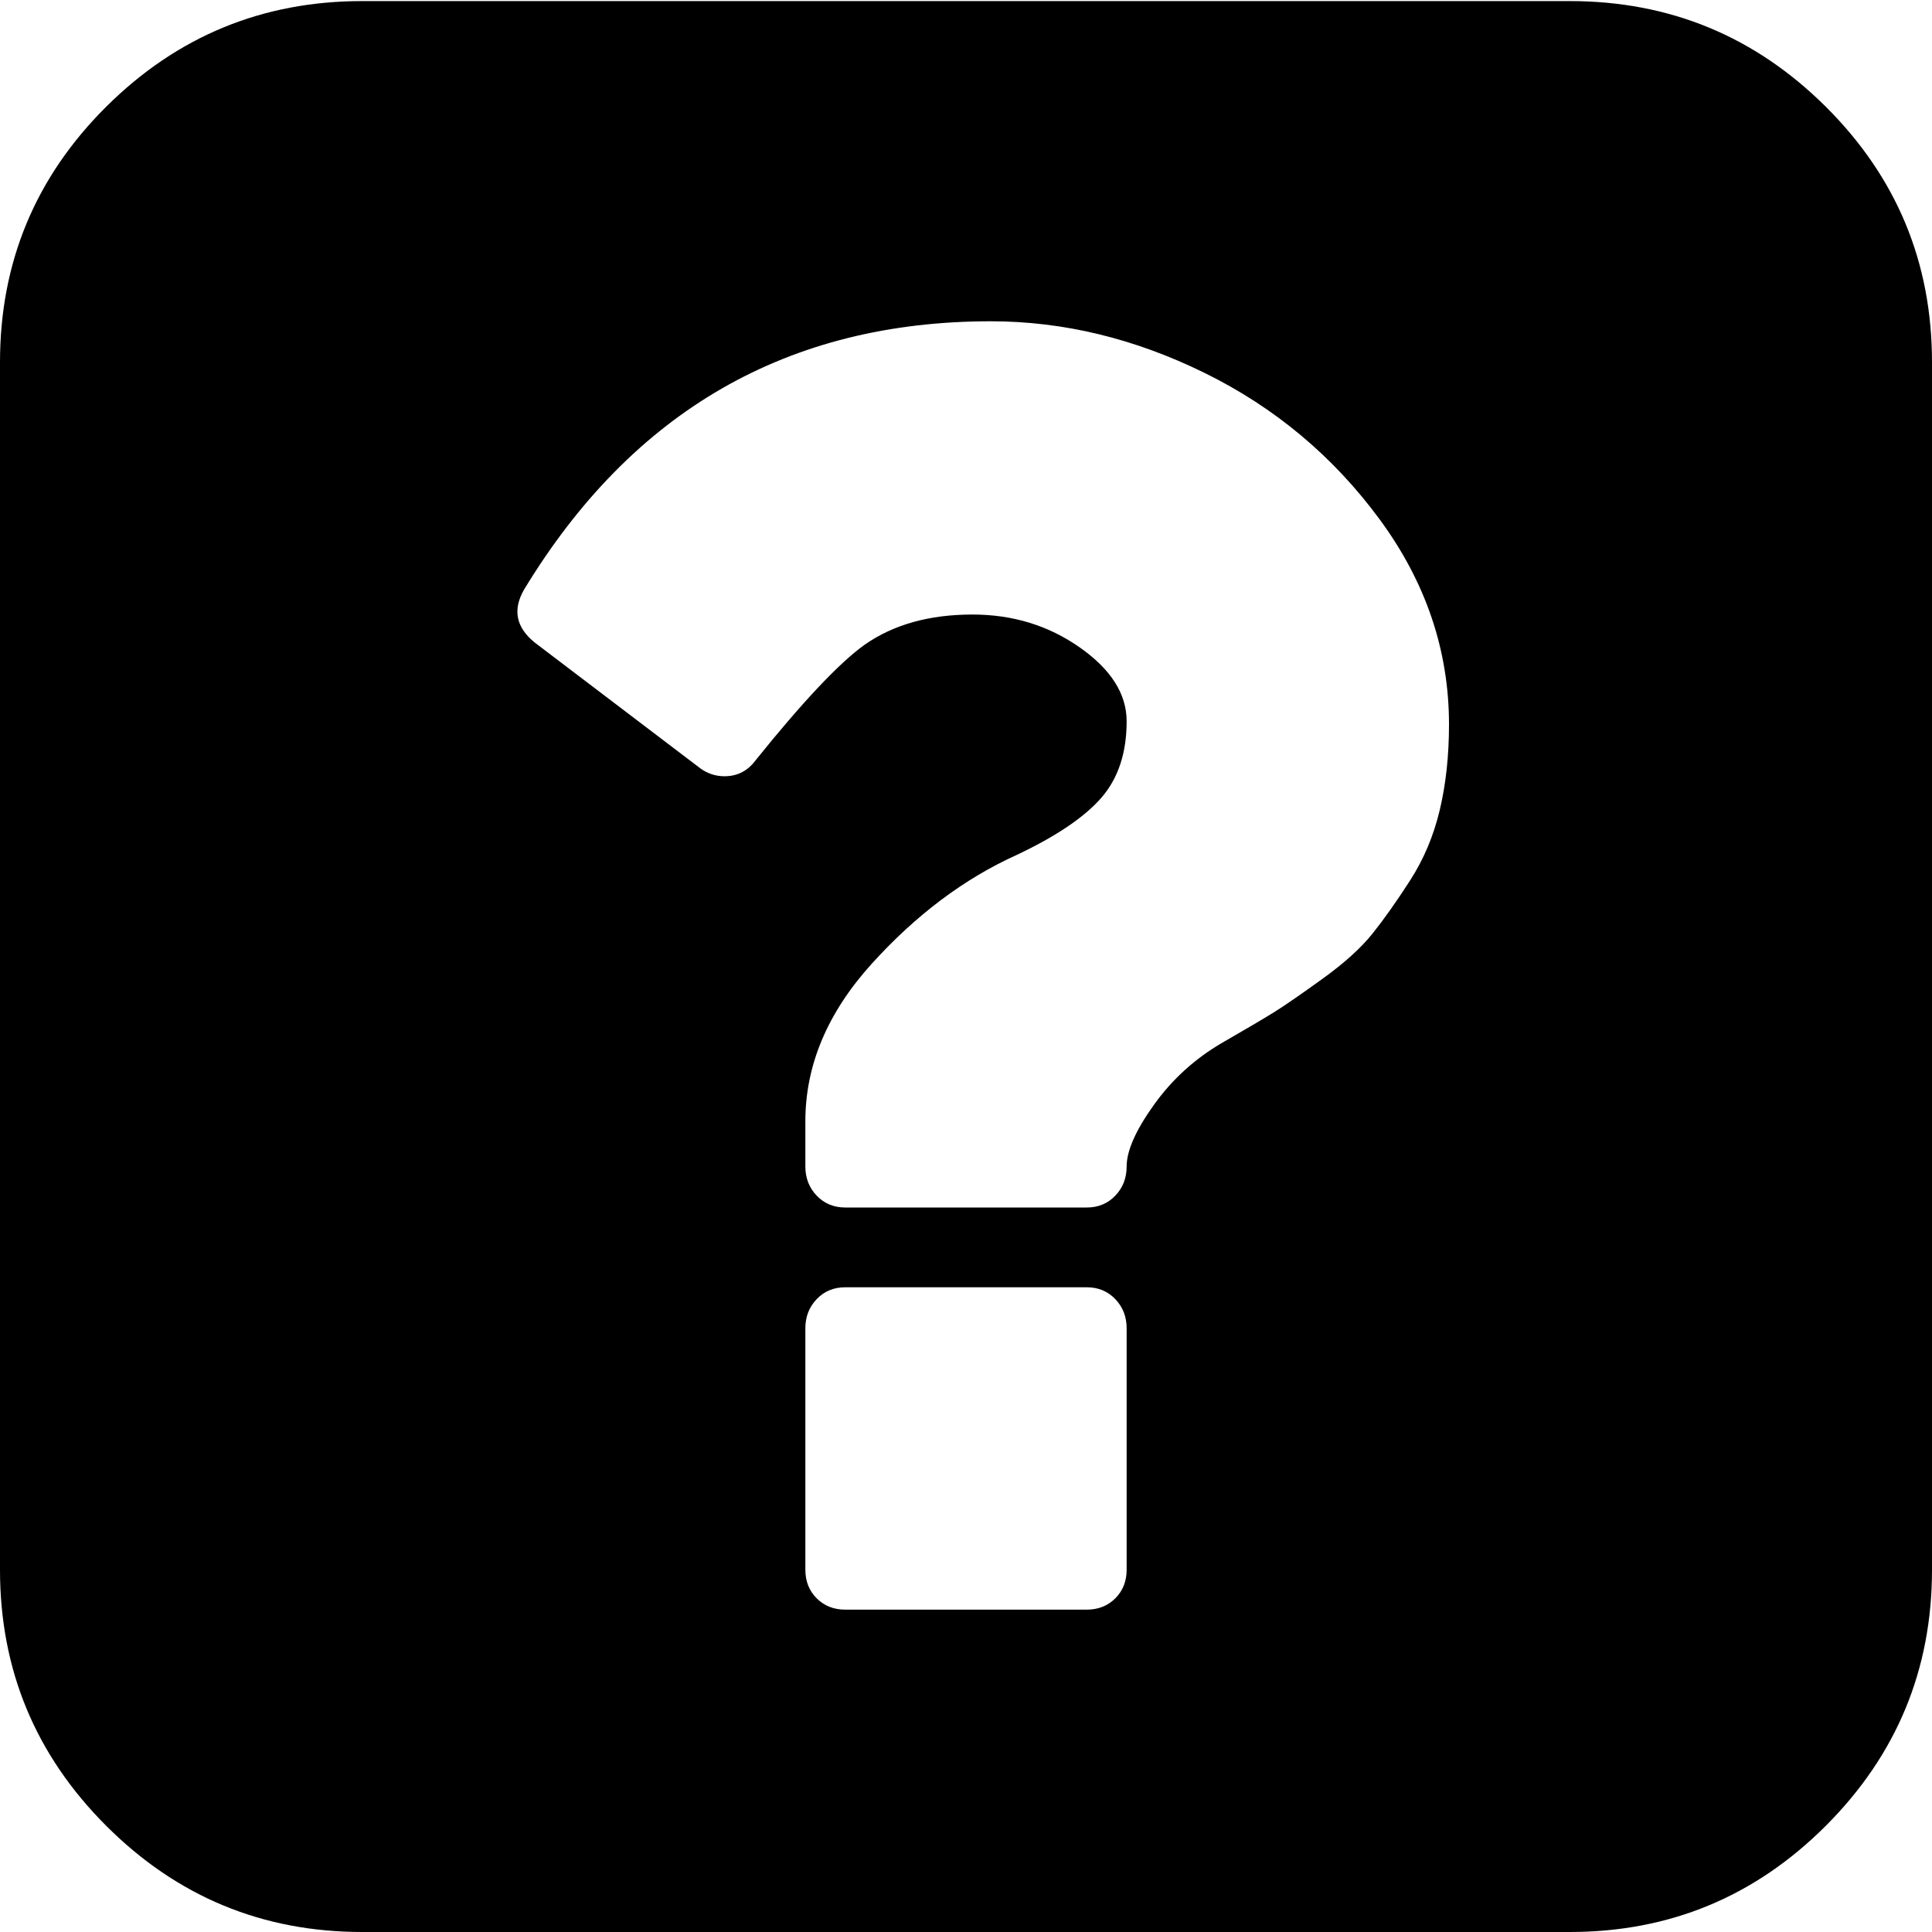 <svg xmlns="http://www.w3.org/2000/svg" width="1em" height="1em" viewBox="0 0 1792 1792"><path fill="currentColor" d="M1456 1H336Q197 1 98.5 99T0 336v1120q0 139 98.5 237.5T336 1792h1120q139 0 237.5-98.5T1792 1456V336q0-139-98.5-237T1456 1m-411 1455q0 16-10.5 26.5T1008 1493H784q-16 0-26.5-10.5T747 1456v-224q0-16 10.5-27t26.5-11h224q16 0 26.5 11t10.5 27zm299-784q0 43-8.5 79t-27.5 65.5t-35 49.5t-46.5 42t-45 31t-47.5 28q-38 22-63.5 57.5T1045 1082q0 16-10.5 27t-26.5 11H784q-16 0-26.5-11t-10.5-27v-42q0-78 61.5-146T943 793q55-26 78.5-53t23.5-71q0-38-43.5-68.5T902 570q-60 0-100 28q-35 25-101 107q-11 15-29 15q-12 0-22-7L496 596q-26-21-10-49q151-249 433-249q101 0 198.5 48t162 135.5T1344 672"/></svg>